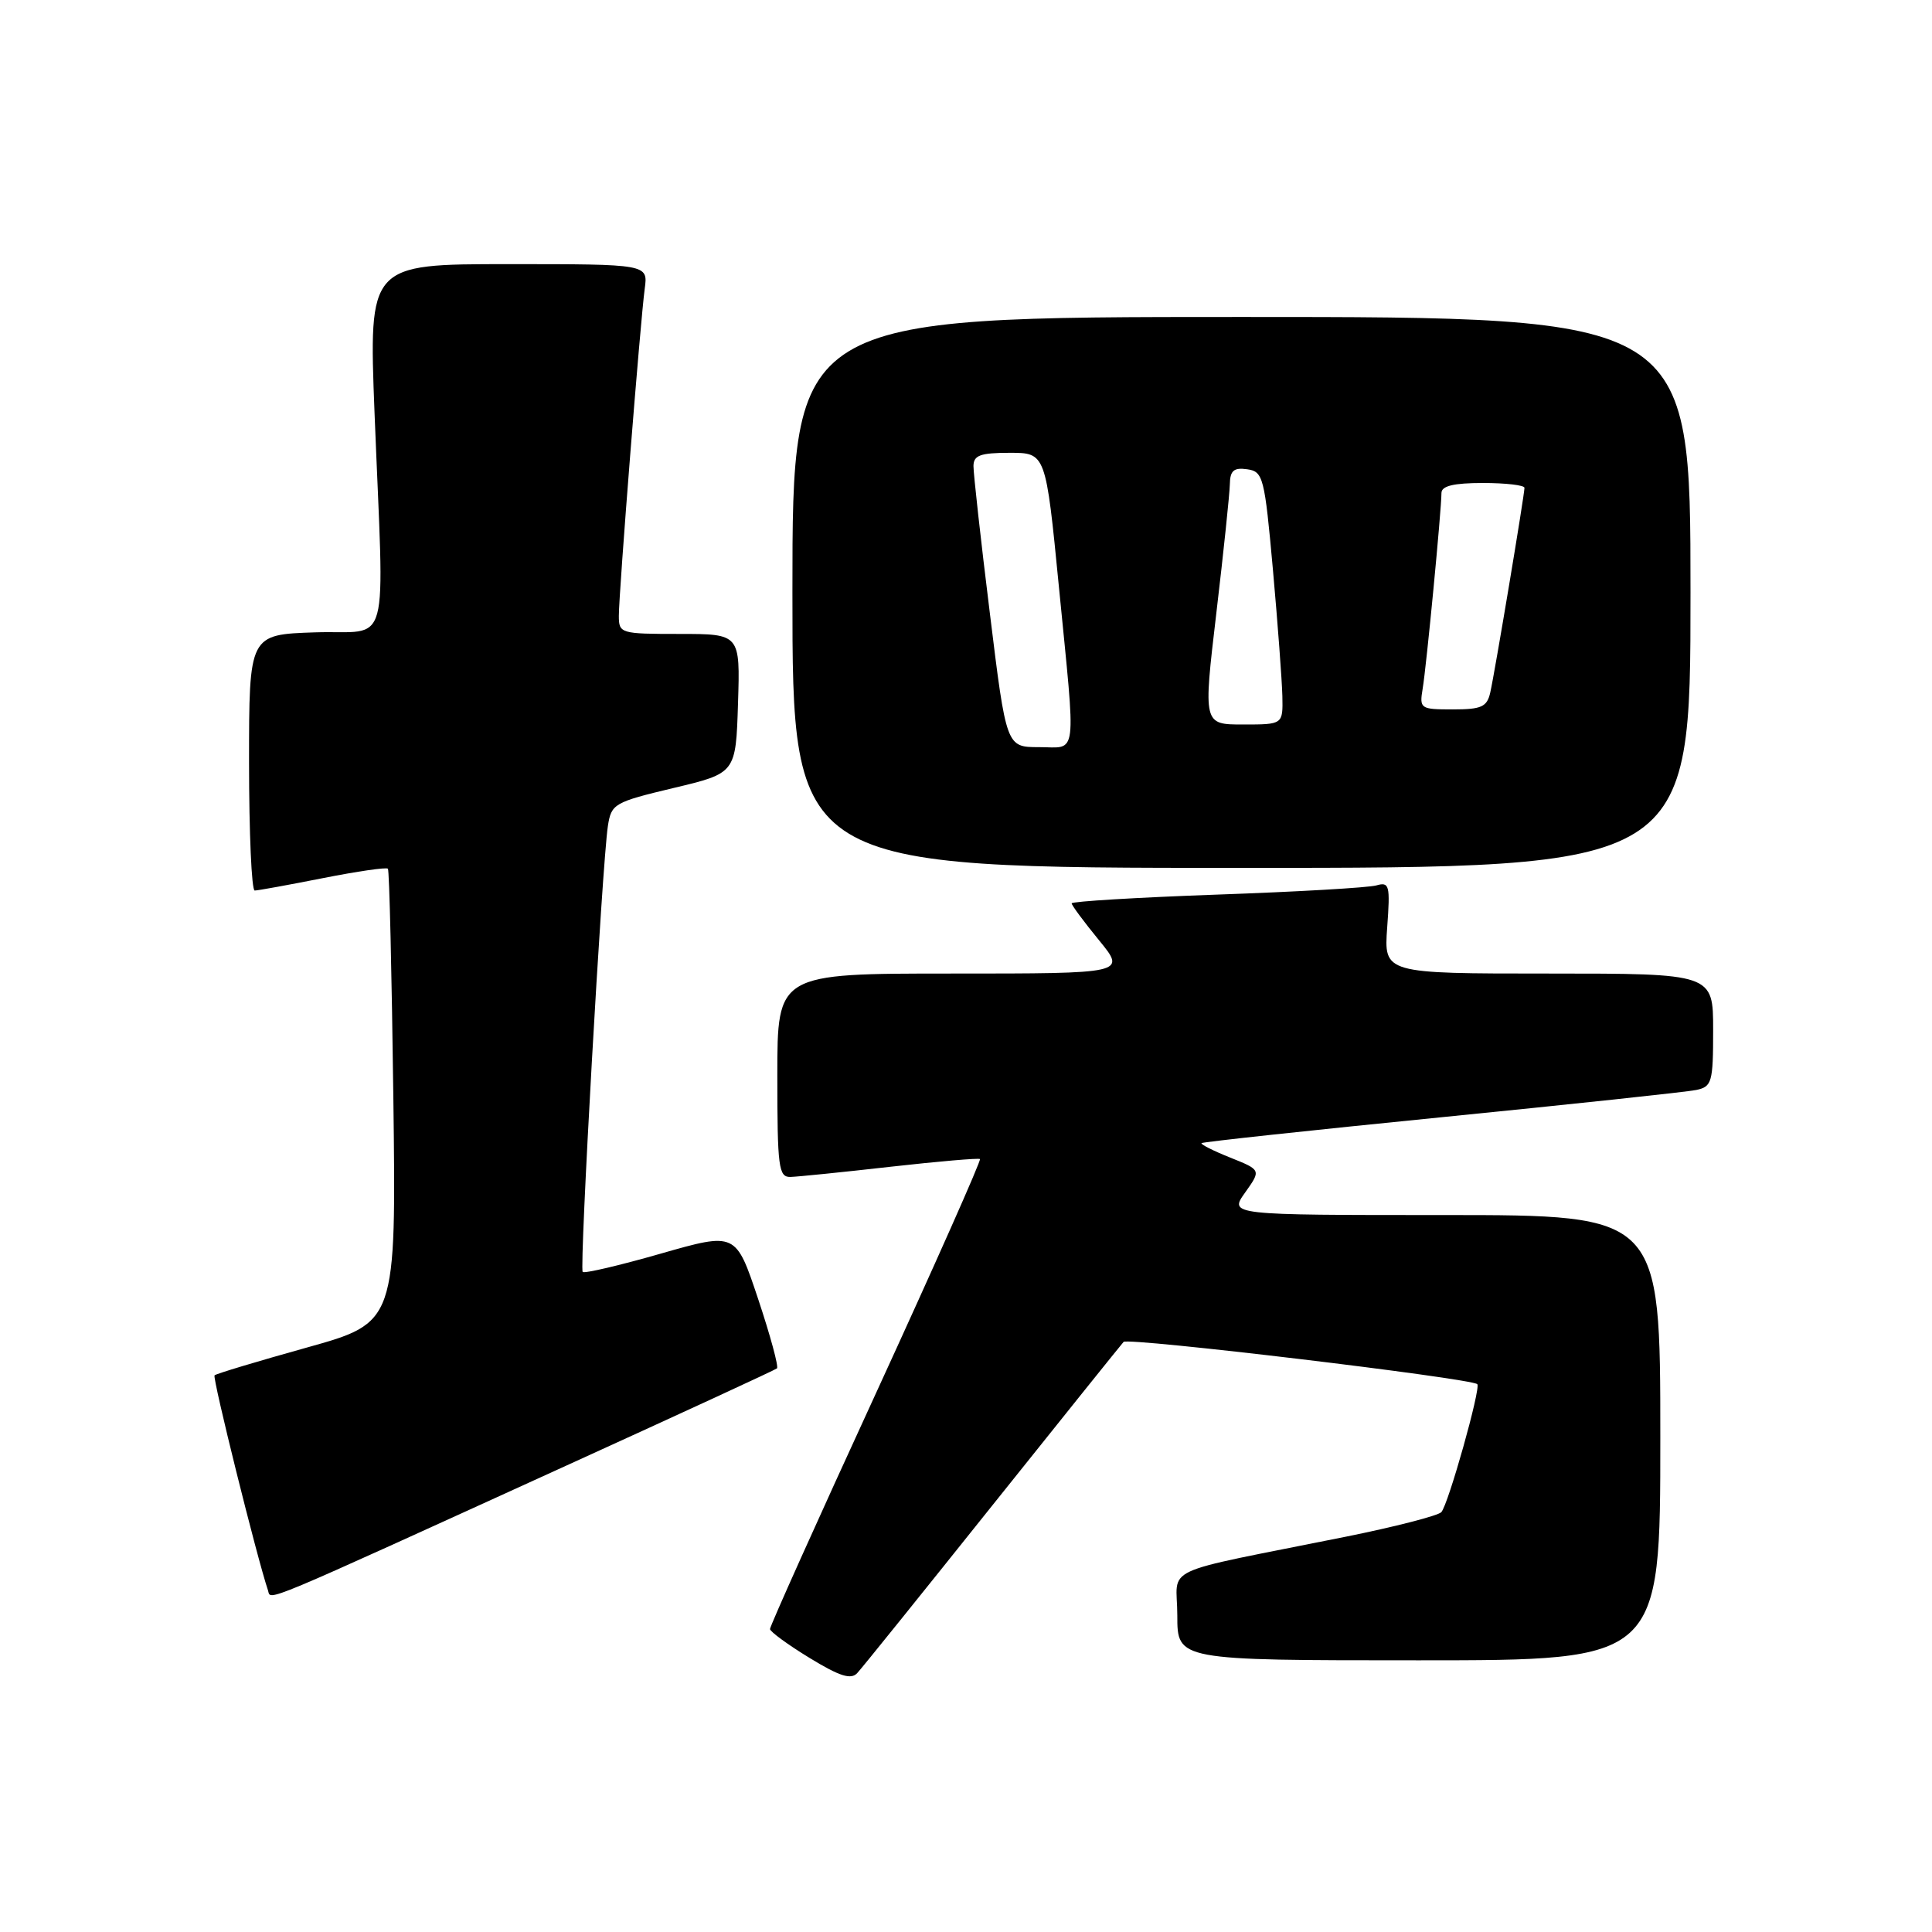 <?xml version="1.0" encoding="UTF-8" standalone="no"?>
<!DOCTYPE svg PUBLIC "-//W3C//DTD SVG 1.1//EN" "http://www.w3.org/Graphics/SVG/1.1/DTD/svg11.dtd" >
<svg xmlns="http://www.w3.org/2000/svg" xmlns:xlink="http://www.w3.org/1999/xlink" version="1.1" viewBox="0 0 256 256">
 <g >
 <path fill="currentColor"
d=" M 131.47 199.50 C 140.70 187.95 148.54 178.19 148.88 177.81 C 149.44 177.18 194.96 182.63 195.75 183.41 C 196.25 183.91 191.90 199.39 190.98 200.37 C 190.53 200.84 184.84 202.31 178.33 203.62 C 153.04 208.71 156.00 207.33 156.00 214.07 C 156.00 220.00 156.00 220.00 188.00 220.00 C 220.00 220.00 220.00 220.00 220.00 190.50 C 220.00 161.00 220.00 161.00 191.43 161.00 C 162.86 161.00 162.86 161.00 164.99 158.01 C 167.11 155.03 167.11 155.03 163.02 153.39 C 160.76 152.49 159.05 151.62 159.21 151.47 C 159.37 151.31 173.68 149.77 191.00 148.04 C 208.32 146.31 223.51 144.69 224.75 144.43 C 226.84 143.99 227.00 143.43 227.00 136.48 C 227.00 129.00 227.00 129.00 205.19 129.00 C 183.37 129.00 183.37 129.00 183.81 122.89 C 184.22 117.29 184.10 116.83 182.38 117.32 C 181.35 117.62 171.84 118.17 161.25 118.54 C 150.66 118.92 142.00 119.44 142.00 119.70 C 142.00 119.95 143.63 122.15 145.62 124.58 C 149.24 129.00 149.24 129.00 126.12 129.00 C 103.00 129.00 103.00 129.00 103.00 142.50 C 103.00 154.71 103.17 156.00 104.75 155.95 C 105.71 155.92 111.67 155.32 118.00 154.60 C 124.33 153.89 129.66 153.43 129.85 153.58 C 130.04 153.73 123.85 167.66 116.10 184.54 C 108.34 201.41 102.01 215.50 102.03 215.86 C 102.05 216.21 104.41 217.94 107.28 219.69 C 111.26 222.12 112.76 222.60 113.59 221.69 C 114.20 221.04 122.24 211.05 131.47 199.50 Z  M 75.50 193.99 C 90.35 187.23 102.70 181.53 102.95 181.32 C 103.20 181.11 102.07 176.96 100.45 172.10 C 97.50 163.27 97.50 163.27 87.56 166.11 C 82.09 167.68 77.43 168.77 77.21 168.54 C 76.75 168.09 79.79 114.40 80.55 109.44 C 81.00 106.51 81.38 106.29 89.26 104.41 C 97.50 102.45 97.50 102.45 97.79 93.22 C 98.08 84.00 98.08 84.00 90.04 84.00 C 82.22 84.00 82.00 83.94 82.00 81.60 C 82.00 78.52 84.85 42.54 85.43 38.25 C 85.87 35.00 85.87 35.00 67.37 35.00 C 48.86 35.00 48.86 35.00 49.63 54.75 C 50.91 87.14 51.91 83.45 41.75 83.79 C 33.00 84.08 33.00 84.08 33.00 101.04 C 33.00 110.37 33.34 118.00 33.75 118.00 C 34.16 118.00 38.22 117.26 42.77 116.36 C 47.33 115.46 51.21 114.89 51.40 115.11 C 51.59 115.32 51.91 128.94 52.12 145.37 C 52.50 175.25 52.50 175.25 40.65 178.56 C 34.13 180.38 28.63 182.03 28.43 182.24 C 28.12 182.55 34.04 206.37 35.51 210.73 C 35.96 212.09 33.68 213.04 75.50 193.99 Z  M 224.00 78.50 C 224.00 42.00 224.00 42.00 164.50 42.00 C 105.00 42.00 105.00 42.00 105.00 78.50 C 105.00 115.00 105.00 115.00 164.50 115.00 C 224.00 115.00 224.00 115.00 224.00 78.50 Z  M 131.16 81.25 C 129.95 71.49 128.98 62.71 128.99 61.75 C 129.00 60.33 129.90 60.00 133.79 60.00 C 138.57 60.00 138.57 60.00 140.31 77.75 C 142.59 100.99 142.84 99.00 137.67 99.00 C 133.34 99.00 133.34 99.00 131.16 81.25 Z  M 161.17 81.25 C 162.13 73.14 162.93 65.46 162.96 64.18 C 162.99 62.36 163.48 61.93 165.25 62.18 C 167.38 62.48 167.56 63.19 168.67 75.50 C 169.31 82.65 169.87 90.19 169.92 92.25 C 170.00 96.00 170.00 96.00 164.71 96.00 C 159.43 96.00 159.43 96.00 161.17 81.25 Z  M 188.51 91.25 C 189.01 88.30 191.00 67.53 191.00 65.33 C 191.00 64.39 192.60 64.00 196.50 64.00 C 199.53 64.00 202.00 64.29 202.00 64.64 C 202.00 65.57 198.07 89.10 197.47 91.75 C 197.04 93.67 196.31 94.00 192.51 94.00 C 188.20 94.00 188.07 93.91 188.51 91.25 Z "/>
</g>
</svg>